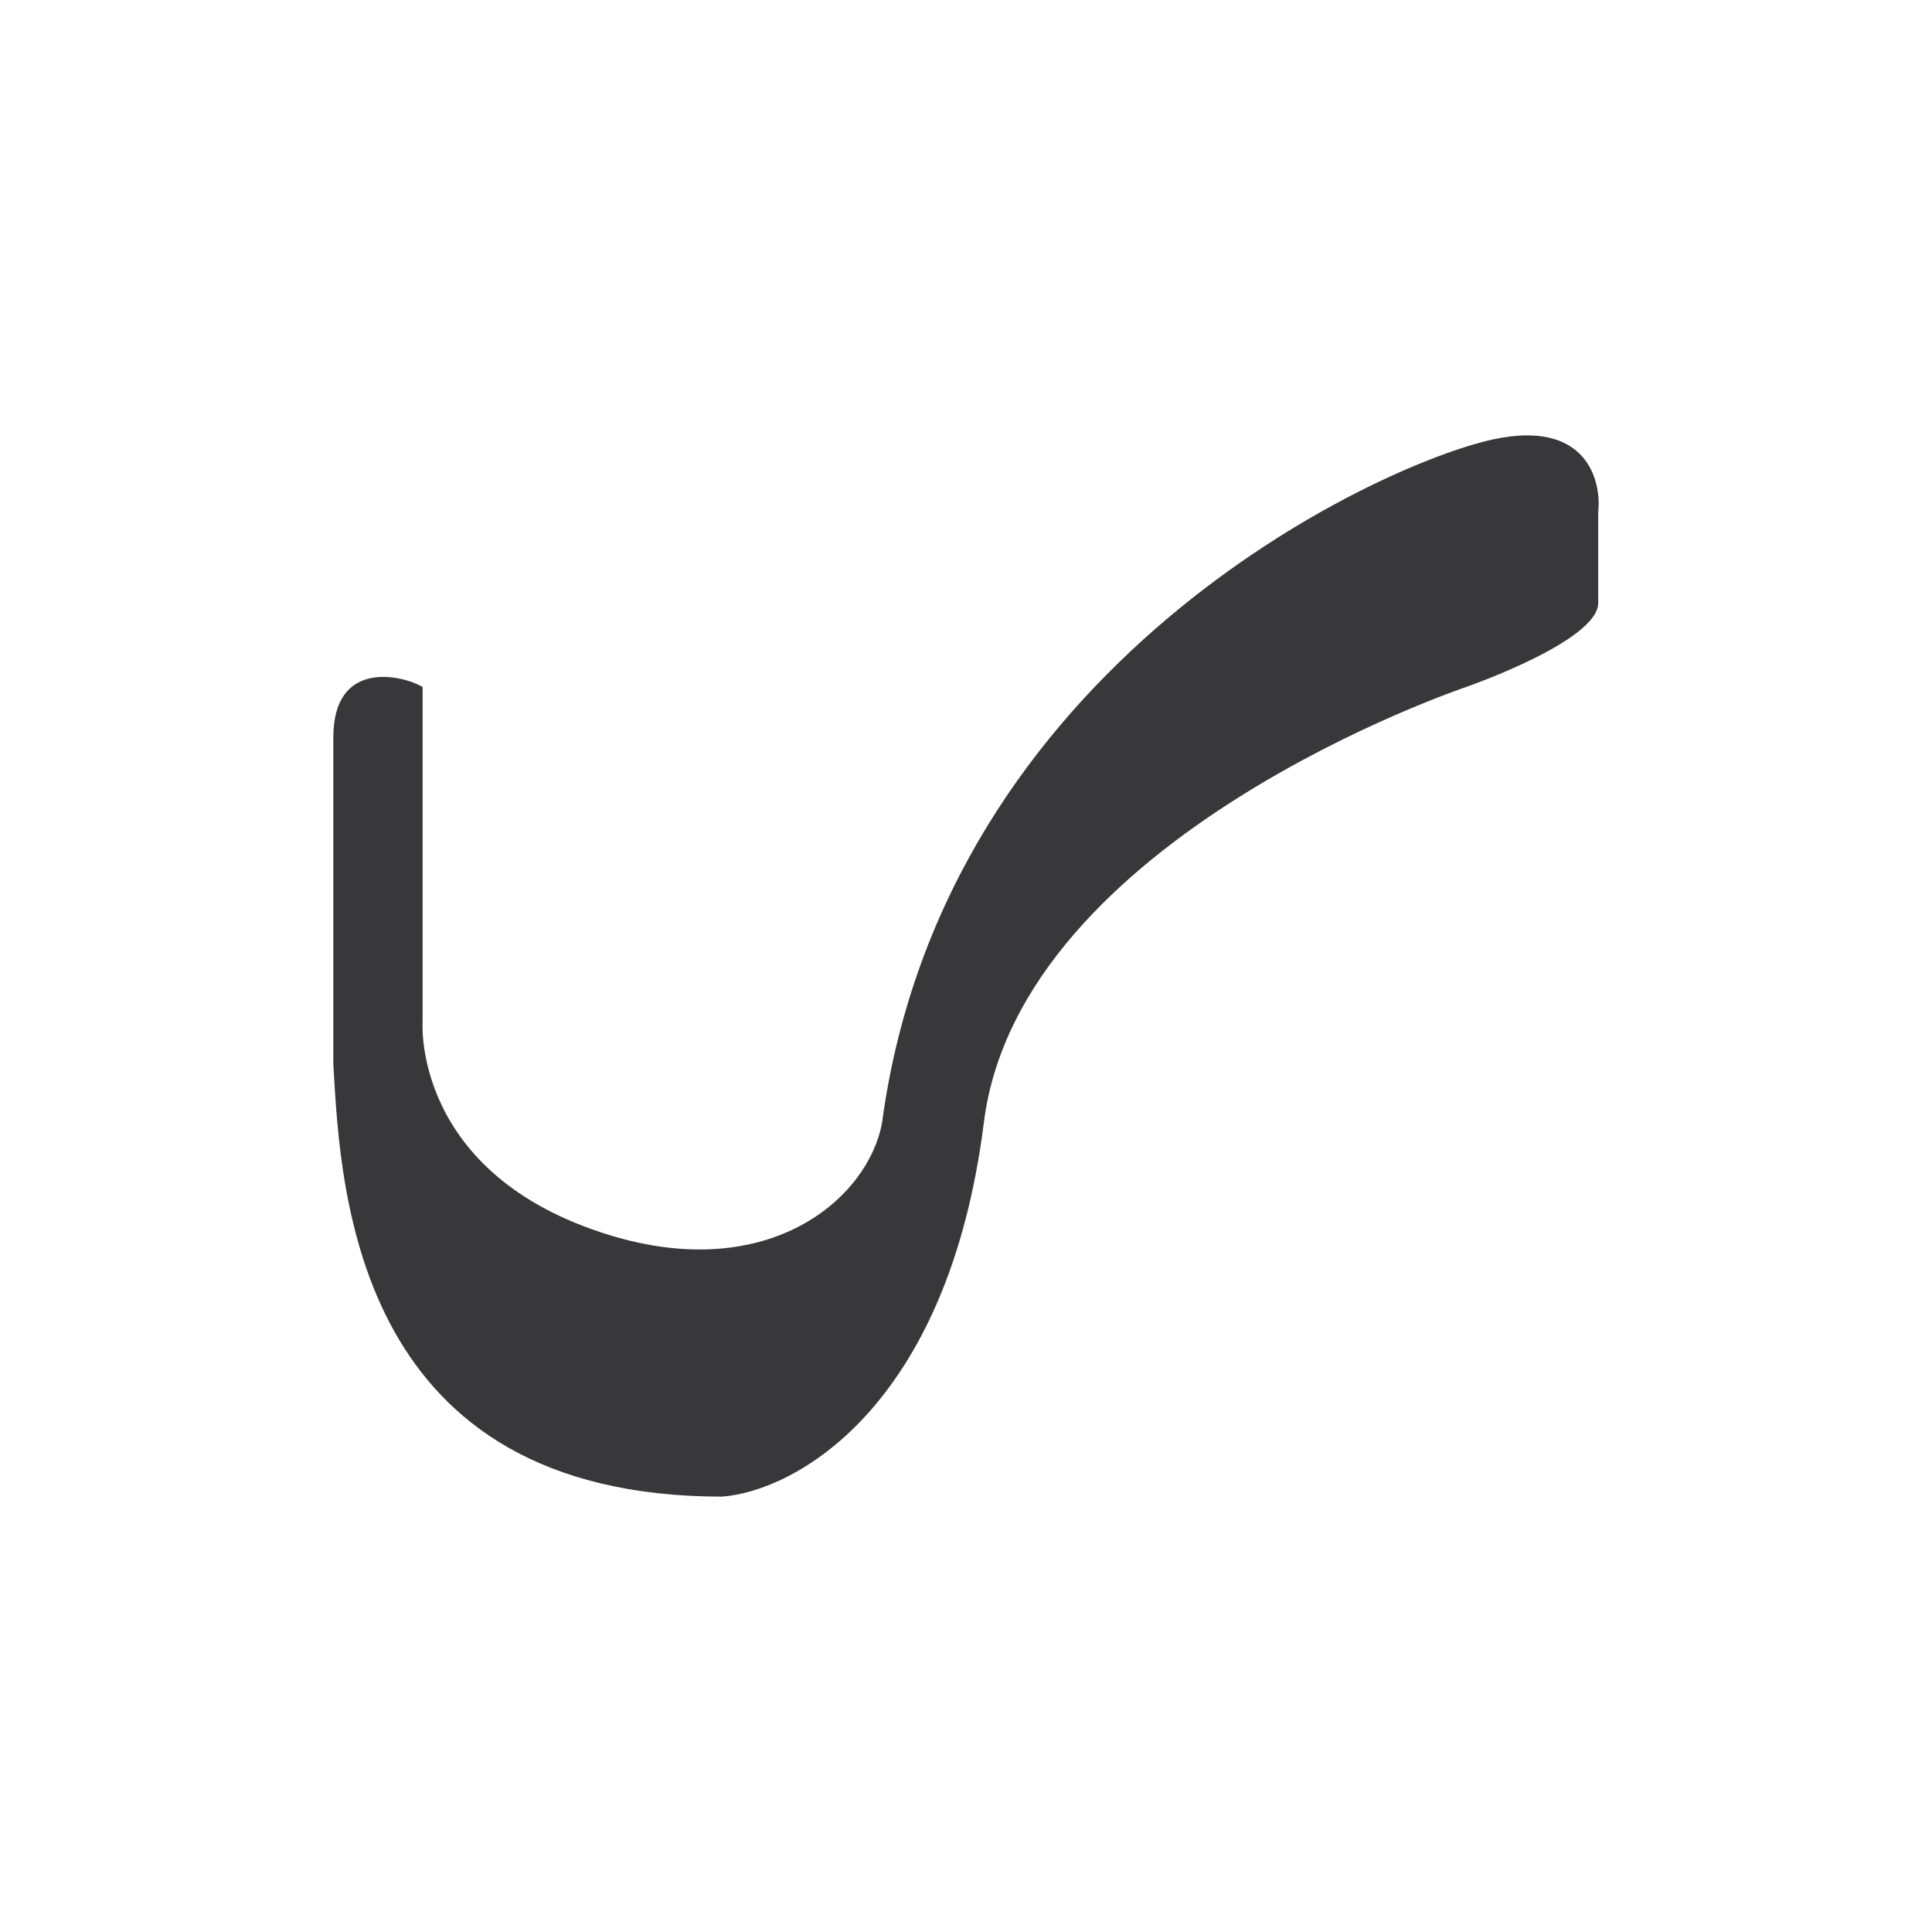 <svg width="284" height="284" viewBox="0 0 284 284" fill="none" xmlns="http://www.w3.org/2000/svg">
<path d="M234.933 88.641C234.933 94.237 215.563 100.973 215.563 100.973C215.563 100.973 149.92 122.926 144.627 164.996C139.335 207.066 116.777 219.194 106.16 220C52.552 220 50.09 175.957 49.017 156.749L49 156.452V108.39C49 96.855 59.093 99.216 62.123 100.973V150.195C62.123 150.195 60.527 172.631 89.582 181.551C113.183 188.796 127.702 176.032 129.665 164.996C138.748 97.71 202.327 68.341 219.423 64.602C233.101 61.612 235.462 70.481 234.933 75.29V88.641Z" fill="#38383A"/>
</svg>
